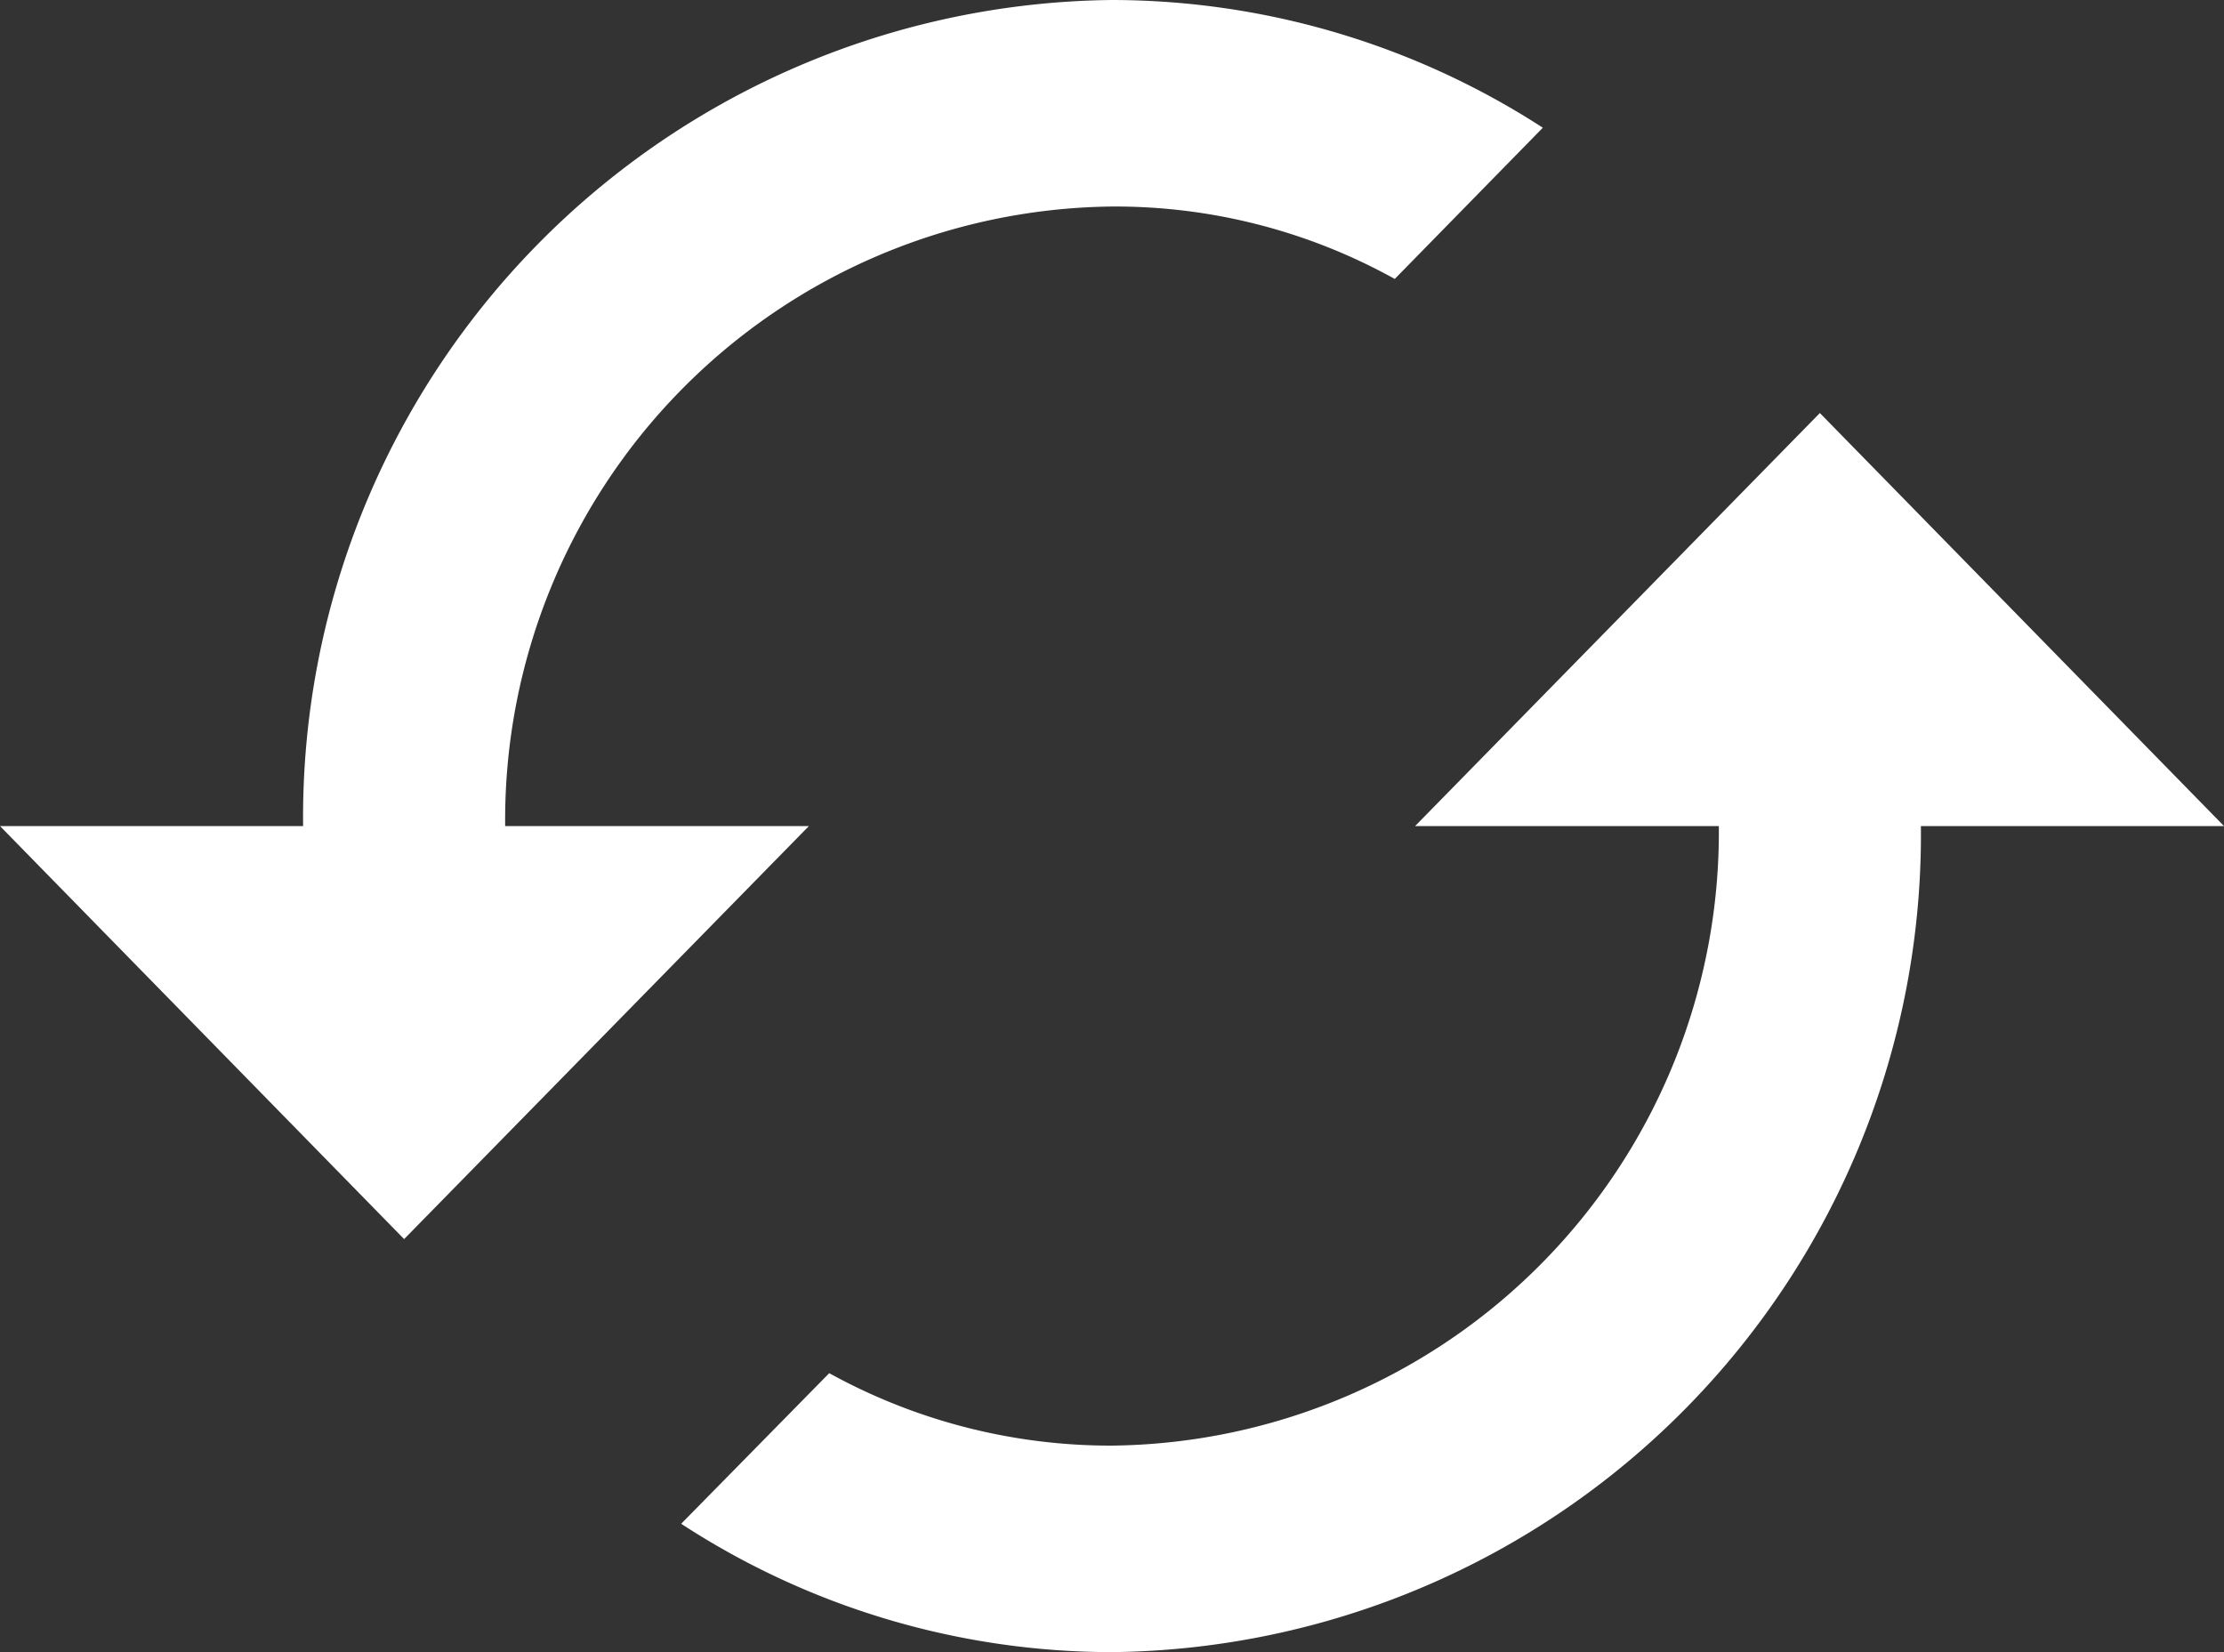 <svg xmlns="http://www.w3.org/2000/svg" width="35" height="26" viewBox="0 0 35 26">
  <rect x="0" y="0" width="35" height="26" fill="#333333" stroke="none"/>
<defs>
    <style>
      .cls-1 {
        fill: #fff;
        fill-rule: evenodd;
      }
    </style>
  </defs>
  <path id="refresh" class="cls-1" d="M1236.64,3931.5l-6.37,6.5h4.78a9.657,9.657,0,0,1-9.55,9.75,9.172,9.172,0,0,1-4.45-1.14l-2.33,2.37a12.42,12.42,0,0,0,6.78,2.02,12.867,12.867,0,0,0,12.73-13H1243Zm-20.69,6.5a9.657,9.657,0,0,1,9.55-9.75,9.063,9.063,0,0,1,4.45,1.14l2.33-2.38a12.5,12.5,0,0,0-6.78-2.01,12.867,12.867,0,0,0-12.73,13H1208l6.36,6.5,6.37-6.5h-4.78Z" transform="translate(-1208 -3925)"/>
</svg>
